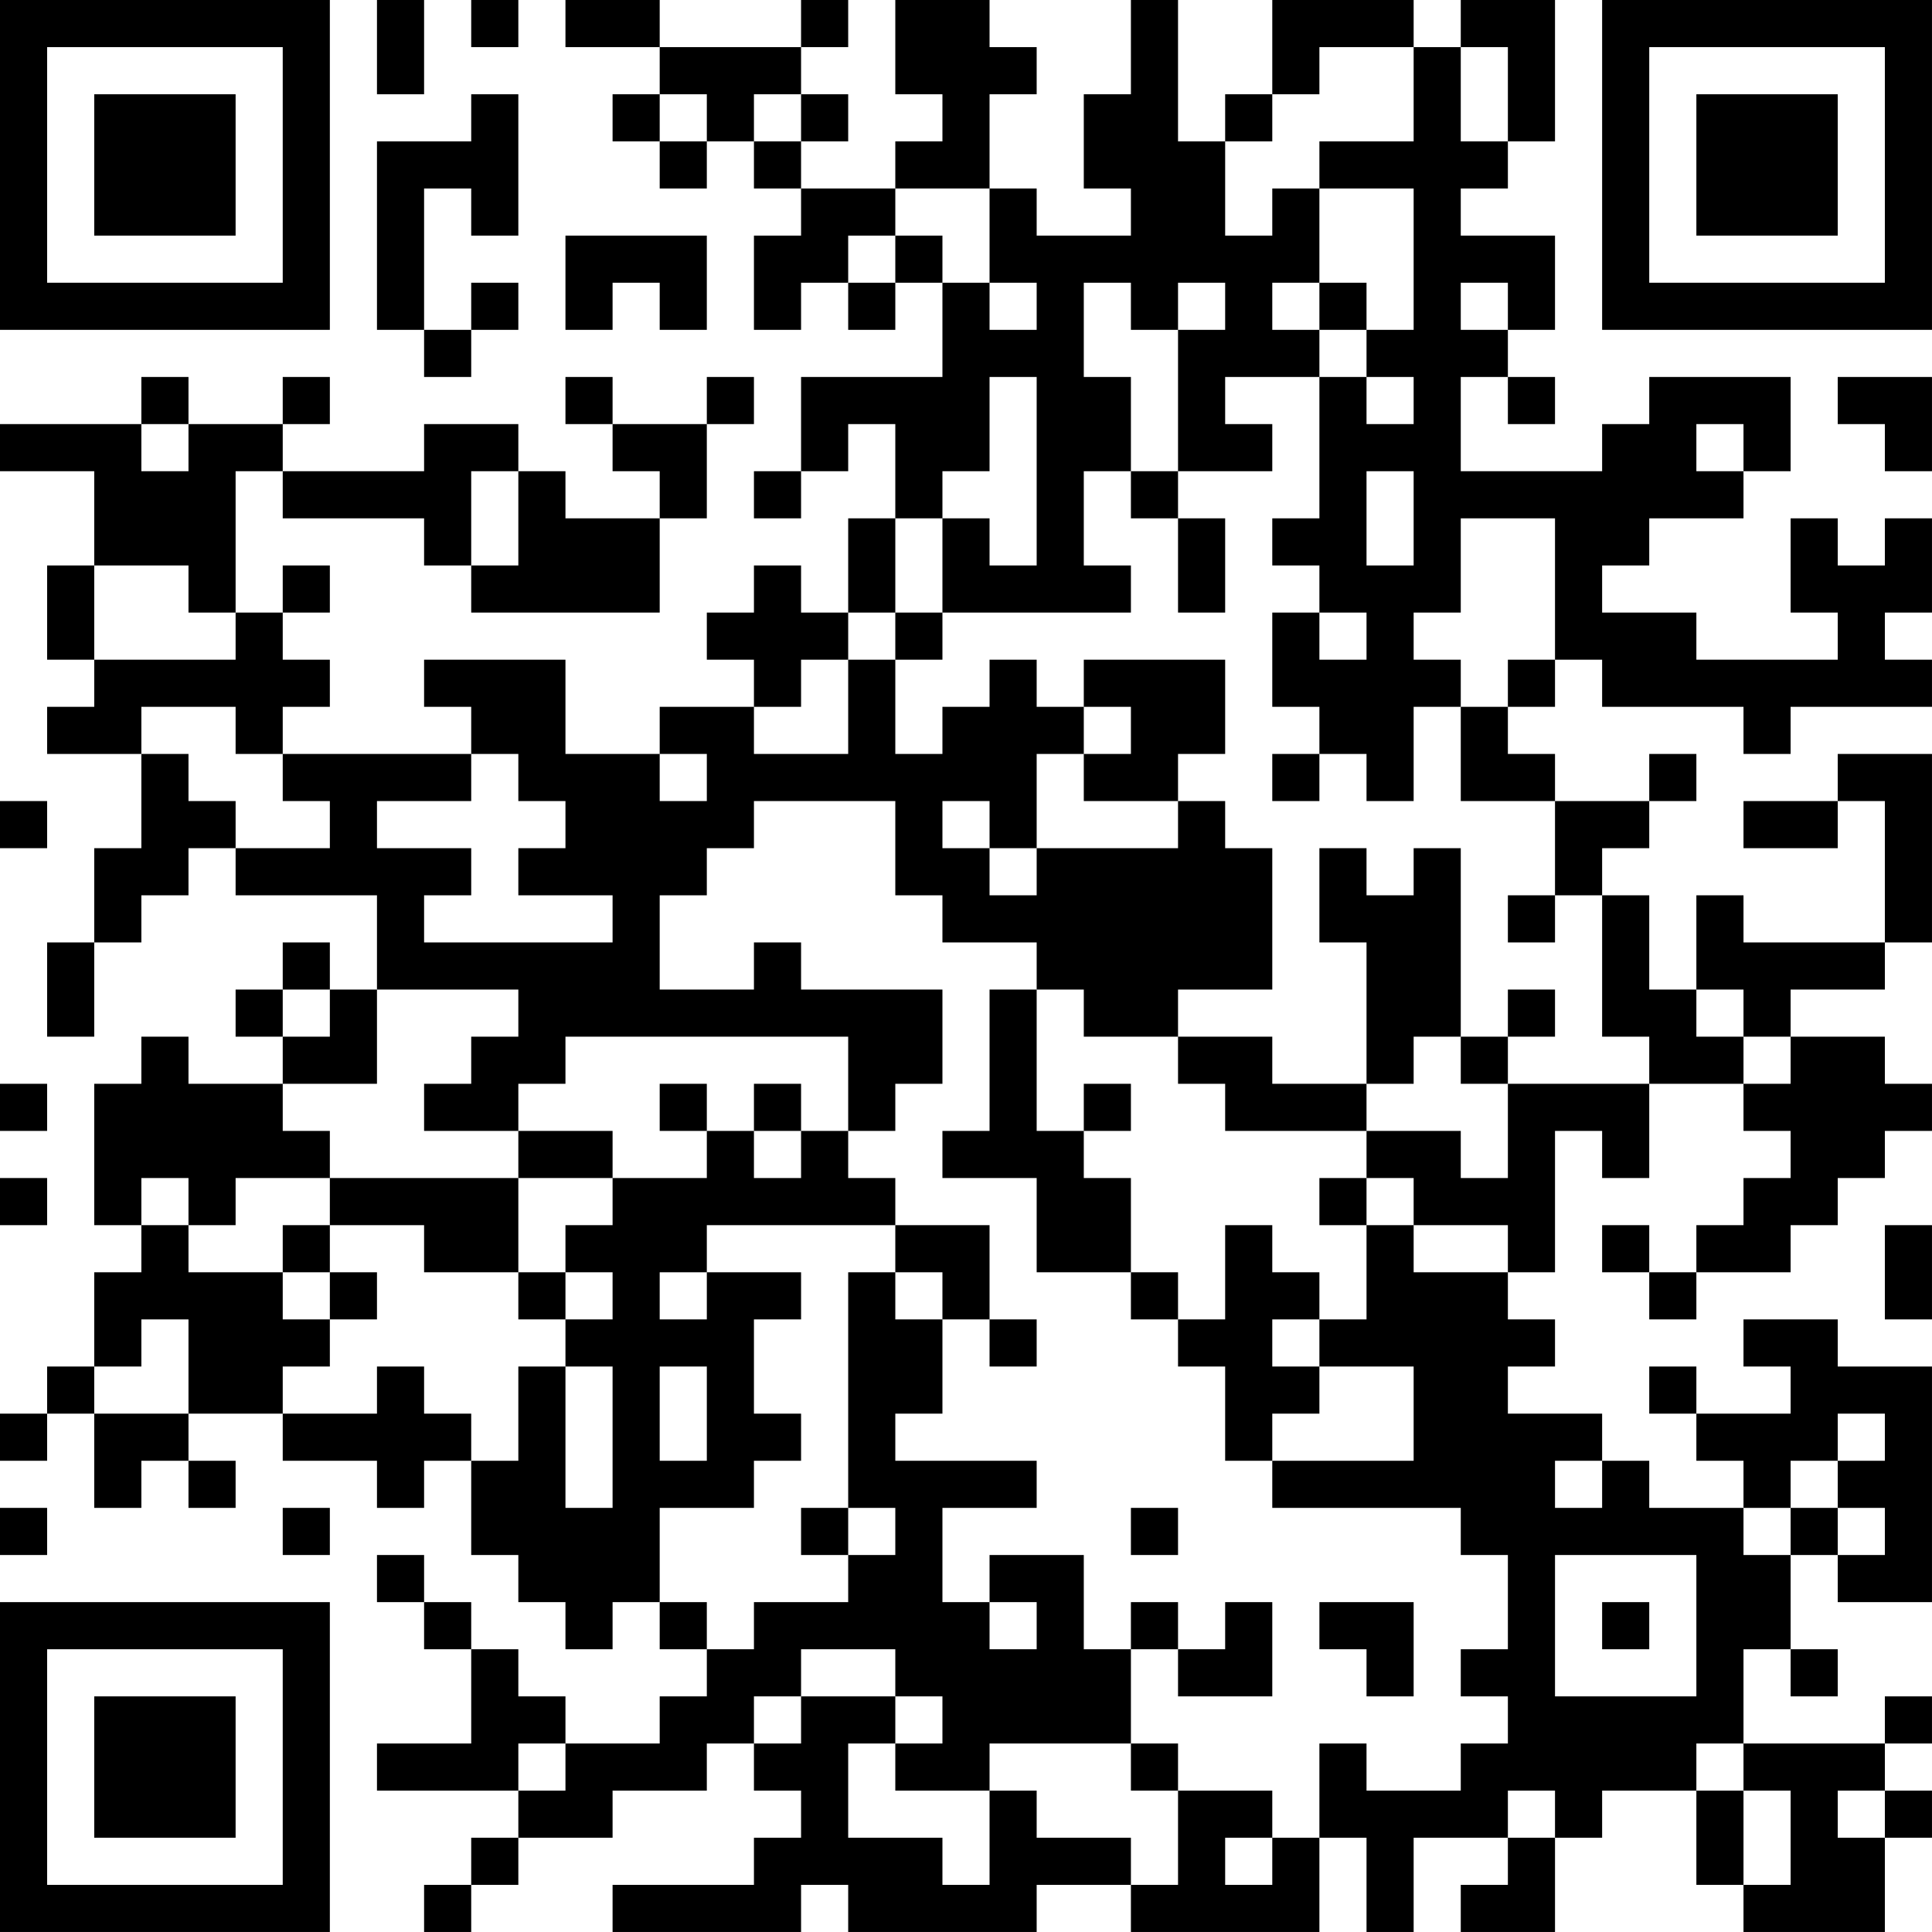 <?xml version="1.0" encoding="UTF-8"?>
<svg xmlns="http://www.w3.org/2000/svg" version="1.1" width="200" height="200" viewBox="0 0 200 200"><rect x="0" y="0" width="200" height="200" fill="#ffffff"/><g transform="scale(4.878)"><g transform="translate(0,0)"><path fill-rule="evenodd" d="M8 0L8 2L9 2L9 0ZM10 0L10 1L11 1L11 0ZM12 0L12 1L14 1L14 2L13 2L13 3L14 3L14 4L15 4L15 3L16 3L16 4L17 4L17 5L16 5L16 7L17 7L17 6L18 6L18 7L19 7L19 6L20 6L20 8L17 8L17 10L16 10L16 11L17 11L17 10L18 10L18 9L19 9L19 11L18 11L18 13L17 13L17 12L16 12L16 13L15 13L15 14L16 14L16 15L14 15L14 16L12 16L12 14L9 14L9 15L10 15L10 16L6 16L6 15L7 15L7 14L6 14L6 13L7 13L7 12L6 12L6 13L5 13L5 10L6 10L6 11L9 11L9 12L10 12L10 13L14 13L14 11L15 11L15 9L16 9L16 8L15 8L15 9L13 9L13 8L12 8L12 9L13 9L13 10L14 10L14 11L12 11L12 10L11 10L11 9L9 9L9 10L6 10L6 9L7 9L7 8L6 8L6 9L4 9L4 8L3 8L3 9L0 9L0 10L2 10L2 12L1 12L1 14L2 14L2 15L1 15L1 16L3 16L3 18L2 18L2 20L1 20L1 22L2 22L2 20L3 20L3 19L4 19L4 18L5 18L5 19L8 19L8 21L7 21L7 20L6 20L6 21L5 21L5 22L6 22L6 23L4 23L4 22L3 22L3 23L2 23L2 26L3 26L3 27L2 27L2 29L1 29L1 30L0 30L0 31L1 31L1 30L2 30L2 32L3 32L3 31L4 31L4 32L5 32L5 31L4 31L4 30L6 30L6 31L8 31L8 32L9 32L9 31L10 31L10 33L11 33L11 34L12 34L12 35L13 35L13 34L14 34L14 35L15 35L15 36L14 36L14 37L12 37L12 36L11 36L11 35L10 35L10 34L9 34L9 33L8 33L8 34L9 34L9 35L10 35L10 37L8 37L8 38L11 38L11 39L10 39L10 40L9 40L9 41L10 41L10 40L11 40L11 39L13 39L13 38L15 38L15 37L16 37L16 38L17 38L17 39L16 39L16 40L13 40L13 41L17 41L17 40L18 40L18 41L22 41L22 40L24 40L24 41L28 41L28 39L29 39L29 41L30 41L30 39L32 39L32 40L31 40L31 41L33 41L33 39L34 39L34 38L36 38L36 40L37 40L37 41L40 41L40 39L41 39L41 38L40 38L40 37L41 37L41 36L40 36L40 37L37 37L37 35L38 35L38 36L39 36L39 35L38 35L38 33L39 33L39 34L41 34L41 29L39 29L39 28L37 28L37 29L38 29L38 30L36 30L36 29L35 29L35 30L36 30L36 31L37 31L37 32L35 32L35 31L34 31L34 30L32 30L32 29L33 29L33 28L32 28L32 27L33 27L33 24L34 24L34 25L35 25L35 23L37 23L37 24L38 24L38 25L37 25L37 26L36 26L36 27L35 27L35 26L34 26L34 27L35 27L35 28L36 28L36 27L38 27L38 26L39 26L39 25L40 25L40 24L41 24L41 23L40 23L40 22L38 22L38 21L40 21L40 20L41 20L41 16L39 16L39 17L37 17L37 18L39 18L39 17L40 17L40 20L37 20L37 19L36 19L36 21L35 21L35 19L34 19L34 18L35 18L35 17L36 17L36 16L35 16L35 17L33 17L33 16L32 16L32 15L33 15L33 14L34 14L34 15L37 15L37 16L38 16L38 15L41 15L41 14L40 14L40 13L41 13L41 11L40 11L40 12L39 12L39 11L38 11L38 13L39 13L39 14L36 14L36 13L34 13L34 12L35 12L35 11L37 11L37 10L38 10L38 8L35 8L35 9L34 9L34 10L31 10L31 8L32 8L32 9L33 9L33 8L32 8L32 7L33 7L33 5L31 5L31 4L32 4L32 3L33 3L33 0L31 0L31 1L30 1L30 0L27 0L27 2L26 2L26 3L25 3L25 0L24 0L24 2L23 2L23 4L24 4L24 5L22 5L22 4L21 4L21 2L22 2L22 1L21 1L21 0L19 0L19 2L20 2L20 3L19 3L19 4L17 4L17 3L18 3L18 2L17 2L17 1L18 1L18 0L17 0L17 1L14 1L14 0ZM28 1L28 2L27 2L27 3L26 3L26 5L27 5L27 4L28 4L28 6L27 6L27 7L28 7L28 8L26 8L26 9L27 9L27 10L25 10L25 7L26 7L26 6L25 6L25 7L24 7L24 6L23 6L23 8L24 8L24 10L23 10L23 12L24 12L24 13L20 13L20 11L21 11L21 12L22 12L22 8L21 8L21 10L20 10L20 11L19 11L19 13L18 13L18 14L17 14L17 15L16 15L16 16L18 16L18 14L19 14L19 16L20 16L20 15L21 15L21 14L22 14L22 15L23 15L23 16L22 16L22 18L21 18L21 17L20 17L20 18L21 18L21 19L22 19L22 18L25 18L25 17L26 17L26 18L27 18L27 21L25 21L25 22L23 22L23 21L22 21L22 20L20 20L20 19L19 19L19 17L16 17L16 18L15 18L15 19L14 19L14 21L16 21L16 20L17 20L17 21L20 21L20 23L19 23L19 24L18 24L18 22L12 22L12 23L11 23L11 24L9 24L9 23L10 23L10 22L11 22L11 21L8 21L8 23L6 23L6 24L7 24L7 25L5 25L5 26L4 26L4 25L3 25L3 26L4 26L4 27L6 27L6 28L7 28L7 29L6 29L6 30L8 30L8 29L9 29L9 30L10 30L10 31L11 31L11 29L12 29L12 32L13 32L13 29L12 29L12 28L13 28L13 27L12 27L12 26L13 26L13 25L15 25L15 24L16 24L16 25L17 25L17 24L18 24L18 25L19 25L19 26L15 26L15 27L14 27L14 28L15 28L15 27L17 27L17 28L16 28L16 30L17 30L17 31L16 31L16 32L14 32L14 34L15 34L15 35L16 35L16 34L18 34L18 33L19 33L19 32L18 32L18 27L19 27L19 28L20 28L20 30L19 30L19 31L22 31L22 32L20 32L20 34L21 34L21 35L22 35L22 34L21 34L21 33L23 33L23 35L24 35L24 37L21 37L21 38L19 38L19 37L20 37L20 36L19 36L19 35L17 35L17 36L16 36L16 37L17 37L17 36L19 36L19 37L18 37L18 39L20 39L20 40L21 40L21 38L22 38L22 39L24 39L24 40L25 40L25 38L27 38L27 39L26 39L26 40L27 40L27 39L28 39L28 37L29 37L29 38L31 38L31 37L32 37L32 36L31 36L31 35L32 35L32 33L31 33L31 32L27 32L27 31L30 31L30 29L28 29L28 28L29 28L29 26L30 26L30 27L32 27L32 26L30 26L30 25L29 25L29 24L31 24L31 25L32 25L32 23L35 23L35 22L34 22L34 19L33 19L33 17L31 17L31 15L32 15L32 14L33 14L33 11L31 11L31 13L30 13L30 14L31 14L31 15L30 15L30 17L29 17L29 16L28 16L28 15L27 15L27 13L28 13L28 14L29 14L29 13L28 13L28 12L27 12L27 11L28 11L28 8L29 8L29 9L30 9L30 8L29 8L29 7L30 7L30 4L28 4L28 3L30 3L30 1ZM31 1L31 3L32 3L32 1ZM10 2L10 3L8 3L8 7L9 7L9 8L10 8L10 7L11 7L11 6L10 6L10 7L9 7L9 4L10 4L10 5L11 5L11 2ZM14 2L14 3L15 3L15 2ZM16 2L16 3L17 3L17 2ZM19 4L19 5L18 5L18 6L19 6L19 5L20 5L20 6L21 6L21 7L22 7L22 6L21 6L21 4ZM12 5L12 7L13 7L13 6L14 6L14 7L15 7L15 5ZM28 6L28 7L29 7L29 6ZM31 6L31 7L32 7L32 6ZM39 8L39 9L40 9L40 10L41 10L41 8ZM3 9L3 10L4 10L4 9ZM36 9L36 10L37 10L37 9ZM10 10L10 12L11 12L11 10ZM24 10L24 11L25 11L25 13L26 13L26 11L25 11L25 10ZM29 10L29 12L30 12L30 10ZM2 12L2 14L5 14L5 13L4 13L4 12ZM19 13L19 14L20 14L20 13ZM23 14L23 15L24 15L24 16L23 16L23 17L25 17L25 16L26 16L26 14ZM3 15L3 16L4 16L4 17L5 17L5 18L7 18L7 17L6 17L6 16L5 16L5 15ZM10 16L10 17L8 17L8 18L10 18L10 19L9 19L9 20L13 20L13 19L11 19L11 18L12 18L12 17L11 17L11 16ZM14 16L14 17L15 17L15 16ZM27 16L27 17L28 17L28 16ZM0 17L0 18L1 18L1 17ZM28 18L28 20L29 20L29 23L27 23L27 22L25 22L25 23L26 23L26 24L29 24L29 23L30 23L30 22L31 22L31 23L32 23L32 22L33 22L33 21L32 21L32 22L31 22L31 18L30 18L30 19L29 19L29 18ZM32 19L32 20L33 20L33 19ZM6 21L6 22L7 22L7 21ZM21 21L21 24L20 24L20 25L22 25L22 27L24 27L24 28L25 28L25 29L26 29L26 31L27 31L27 30L28 30L28 29L27 29L27 28L28 28L28 27L27 27L27 26L26 26L26 28L25 28L25 27L24 27L24 25L23 25L23 24L24 24L24 23L23 23L23 24L22 24L22 21ZM36 21L36 22L37 22L37 23L38 23L38 22L37 22L37 21ZM0 23L0 24L1 24L1 23ZM14 23L14 24L15 24L15 23ZM16 23L16 24L17 24L17 23ZM11 24L11 25L7 25L7 26L6 26L6 27L7 27L7 28L8 28L8 27L7 27L7 26L9 26L9 27L11 27L11 28L12 28L12 27L11 27L11 25L13 25L13 24ZM0 25L0 26L1 26L1 25ZM28 25L28 26L29 26L29 25ZM19 26L19 27L20 27L20 28L21 28L21 29L22 29L22 28L21 28L21 26ZM40 26L40 28L41 28L41 26ZM3 28L3 29L2 29L2 30L4 30L4 28ZM14 29L14 31L15 31L15 29ZM39 30L39 31L38 31L38 32L37 32L37 33L38 33L38 32L39 32L39 33L40 33L40 32L39 32L39 31L40 31L40 30ZM33 31L33 32L34 32L34 31ZM0 32L0 33L1 33L1 32ZM6 32L6 33L7 33L7 32ZM17 32L17 33L18 33L18 32ZM24 32L24 33L25 33L25 32ZM33 33L33 36L36 36L36 33ZM24 34L24 35L25 35L25 36L27 36L27 34L26 34L26 35L25 35L25 34ZM28 34L28 35L29 35L29 36L30 36L30 34ZM34 34L34 35L35 35L35 34ZM11 37L11 38L12 38L12 37ZM24 37L24 38L25 38L25 37ZM36 37L36 38L37 38L37 40L38 40L38 38L37 38L37 37ZM32 38L32 39L33 39L33 38ZM39 38L39 39L40 39L40 38ZM0 0L0 7L7 7L7 0ZM1 1L1 6L6 6L6 1ZM2 2L2 5L5 5L5 2ZM34 0L34 7L41 7L41 0ZM35 1L35 6L40 6L40 1ZM36 2L36 5L39 5L39 2ZM0 34L0 41L7 41L7 34ZM1 35L1 40L6 40L6 35ZM2 36L2 39L5 39L5 36Z" fill="#000000"/></g></g></svg>
